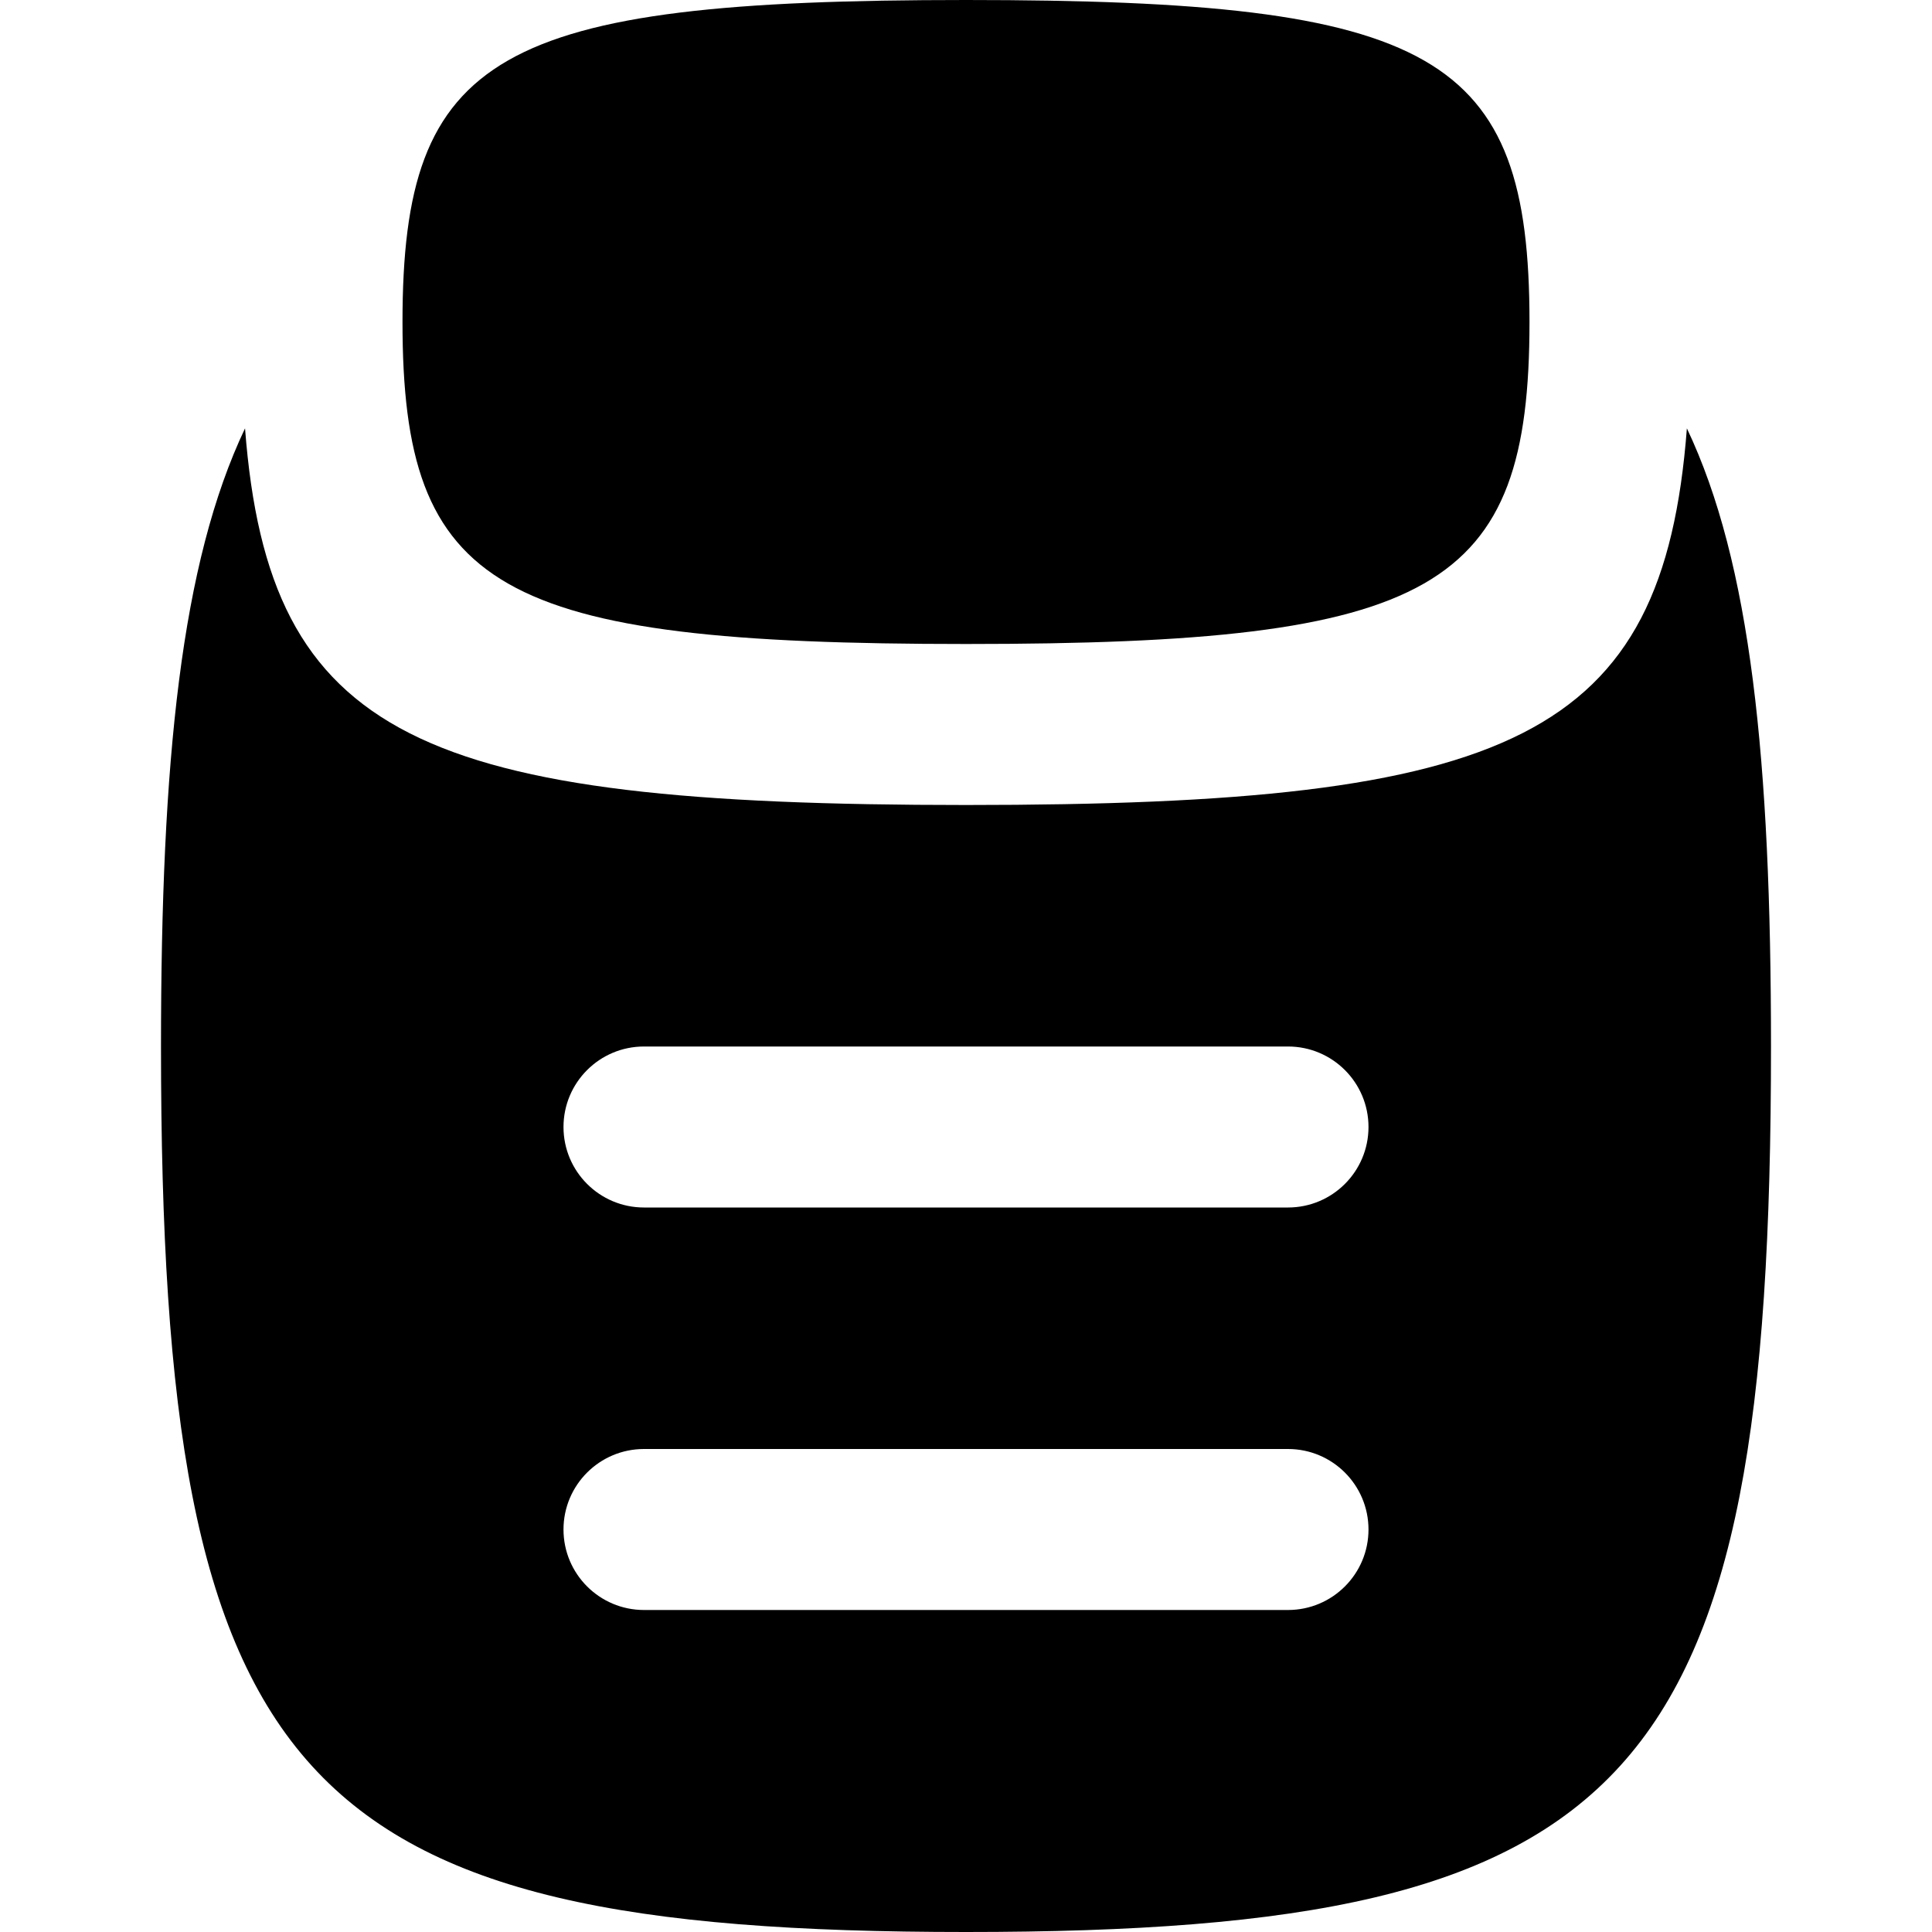<svg width="256" height="256" viewBox="0 0 256 256" fill="none" xmlns="http://www.w3.org/2000/svg">
<path fill-rule="evenodd" clip-rule="evenodd" d="M223.521 56.76C231.987 74.573 234.666 100.733 234.666 138.667C234.666 236.442 216.888 256 128 256C39.111 256 21.333 236.442 21.333 138.667C21.333 100.736 24.004 74.573 32.468 56.76C35.617 97.934 55.612 106.667 128 106.667C200.387 106.667 220.372 97.933 223.521 56.76ZM85.333 192C79.443 192 74.668 196.777 74.666 202.667C74.668 208.557 79.443 213.333 85.333 213.333H170.666C176.557 213.333 181.332 208.557 181.333 202.667C181.332 196.777 176.557 192 170.666 192H85.333ZM85.333 138.667C79.443 138.667 74.668 143.443 74.666 149.333C74.668 155.223 79.443 160 85.333 160H170.666C176.557 160 181.332 155.223 181.333 149.333C181.332 143.443 176.557 138.667 170.666 138.667H85.333Z" fill="black"/>
<path d="M128 0C190.222 1.93763e-07 202.666 7.111 202.666 42.667C202.666 78.222 190.222 85.333 128 85.333C65.778 85.333 53.333 78.222 53.333 42.667C53.333 7.111 65.778 0 128 0Z" fill="black"/>
</svg>
